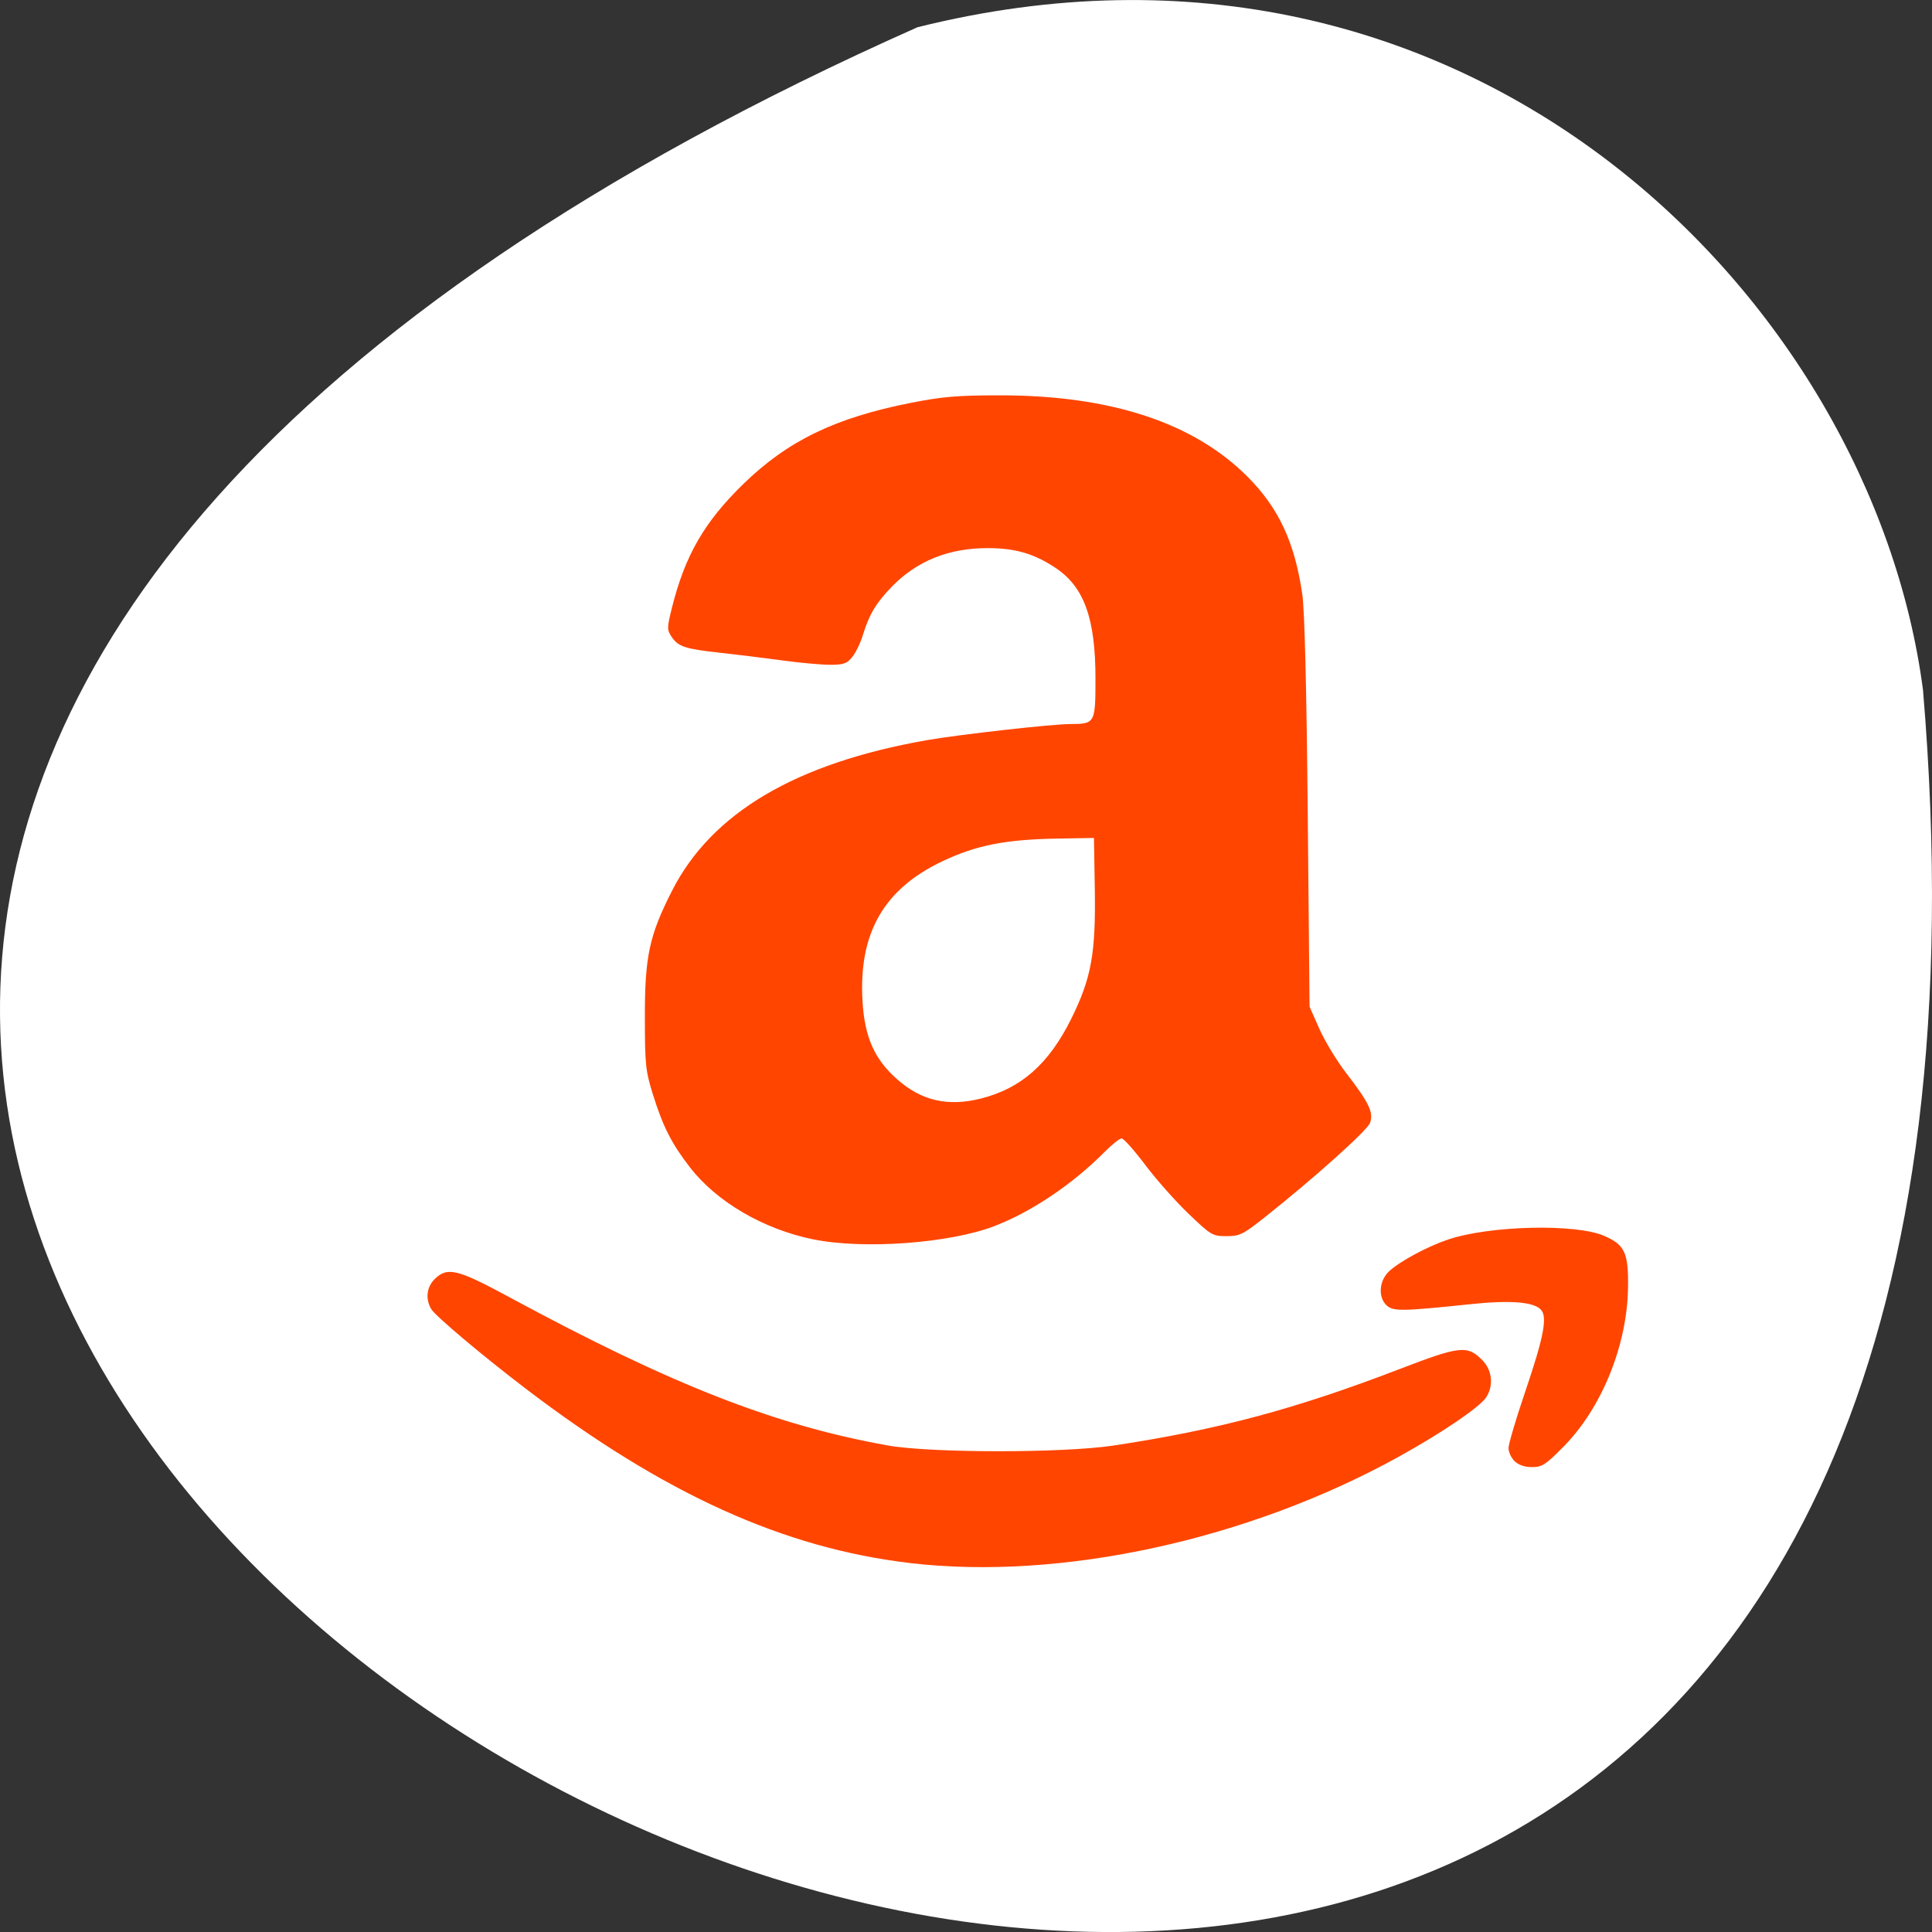 <svg xmlns="http://www.w3.org/2000/svg" viewBox="0 0 256 256"><rect x="0" y="0" width="256" height="256" fill="#333333" stroke="none"/><g transform="translate(0 -796.36)"><path d="m 121.57 799.97 c -347.01 154.26 162.11 431.5 133.24 87.84 -6.753 -51.745 -60.23 -106.08 -133.24 -87.84 z" style="fill:#fff;color:#000"/><path d="m 249.69 434.25 c -45.41 -5.303 -88.46 -24.766 -137.96 -62.37 -15.518 -11.789 -32.597 -26.13 -34.04 -28.582 c -2.156 -3.656 -1.649 -7.935 1.275 -10.778 4.548 -4.421 8.089 -3.561 26.769 6.508 58.16 31.346 95.2 45.823 135.78 53.09 15.442 2.764 63.06 2.787 81.25 0.04 37.683 -5.689 65.23 -13.04 102.84 -27.45 21.584 -8.268 24.19 -8.537 29.584 -3.061 3.525 3.577 4.062 9.199 1.273 13.336 -2.367 3.512 -15.921 12.682 -31.23 21.13 -54.12 29.859 -121.36 44.47 -175.54 38.15 z m 217.03 -36.479 c -1.2 -1.166 -2.181 -3.288 -2.181 -4.714 0 -1.427 2.653 -10.373 5.896 -19.881 6.855 -20.1 8.21 -27.28 5.623 -29.793 -2.782 -2.704 -11.11 -3.316 -25.15 -1.847 -24.382 2.551 -27.668 2.61 -30.04 0.526 -3.282 -2.888 -2.855 -8.981 0.865 -12.366 3.979 -3.625 13.695 -8.825 21.15 -11.32 14.937 -4.998 45.707 -5.727 55.941 -1.326 7.496 3.224 8.818 6.081 8.627 18.652 -0.311 20.552 -9.42 42.962 -23.07 56.777 -6.507 6.582 -7.782 7.411 -11.403 7.411 -2.622 0 -4.855 -0.756 -6.258 -2.12 z m -251.97 -79.46 c -17.837 -3.66 -34.654 -13.483 -44.18 -25.805 -6.594 -8.529 -9.617 -14.45 -13.211 -25.883 -2.706 -8.606 -2.938 -10.792 -2.953 -27.894 -0.019 -21.735 1.589 -29.21 9.723 -45.18 14.227 -27.939 44.43 -45.747 91.54 -53.989 11.63 -2.035 44.938 -5.766 51.621 -5.783 8.767 -0.021 8.926 -0.311 8.926 -16.242 0 -21.645 -4.078 -32.885 -14.416 -39.727 -7.633 -5.05 -14.352 -7.01 -24.19 -7.03 -14.159 -0.034 -25.689 4.635 -34.781 14.08 -5.514 5.732 -7.91 9.765 -10.146 17.09 -0.843 2.76 -2.552 6.278 -3.796 7.816 -1.931 2.388 -3.1 2.796 -7.991 2.796 -3.151 0 -10.92 -0.708 -17.27 -1.574 -6.345 -0.866 -16.301 -2.091 -22.12 -2.722 -12.632 -1.37 -15.11 -2.178 -17.494 -5.721 -1.694 -2.513 -1.687 -3.194 0.114 -10.386 4.688 -18.724 11.605 -30.697 25.575 -44.28 15.978 -15.531 32.999 -23.758 60.23 -29.12 11.428 -2.245 16.673 -2.689 32.14 -2.689 39.592 0 69.4 9.786 88.74 29.13 11.214 11.216 16.927 23.437 19.671 42.08 0.838 5.687 1.535 33.546 1.957 78.28 l 0.656 69.45 l 3.532 7.953 c 1.943 4.373 6.299 11.525 9.681 15.893 8.151 10.526 9.844 14.06 8.504 17.77 -0.996 2.753 -20.635 20.275 -38.421 34.28 -7.232 5.695 -8.452 6.277 -13.155 6.277 -4.986 0 -5.505 -0.306 -13.58 -8.01 -4.619 -4.404 -11.62 -12.276 -15.56 -17.495 -3.94 -5.219 -7.758 -9.489 -8.486 -9.489 -0.727 0 -3.509 2.205 -6.184 4.902 -11.344 11.436 -26.23 21.415 -39.492 26.493 -16.178 6.187 -47.12 8.425 -65.2 4.715 z m 60.44 -50.44 c 14.339 -3.631 24.267 -12.366 32.26 -28.413 7.305 -14.645 8.912 -23.493 8.52 -46.918 l -0.3 -17.963 l -13.09 0.222 c -18.696 0.317 -29.18 2.381 -41.35 8.135 -21.07 9.967 -30.12 25.783 -28.666 50.16 0.758 12.758 4.24 20.629 12.289 27.781 8.812 7.831 18.351 10.03 30.331 6.998 z" transform="matrix(0.369 0 0 0.37 28.472 842.8)" style="fill:#ff4500"/></g></svg>